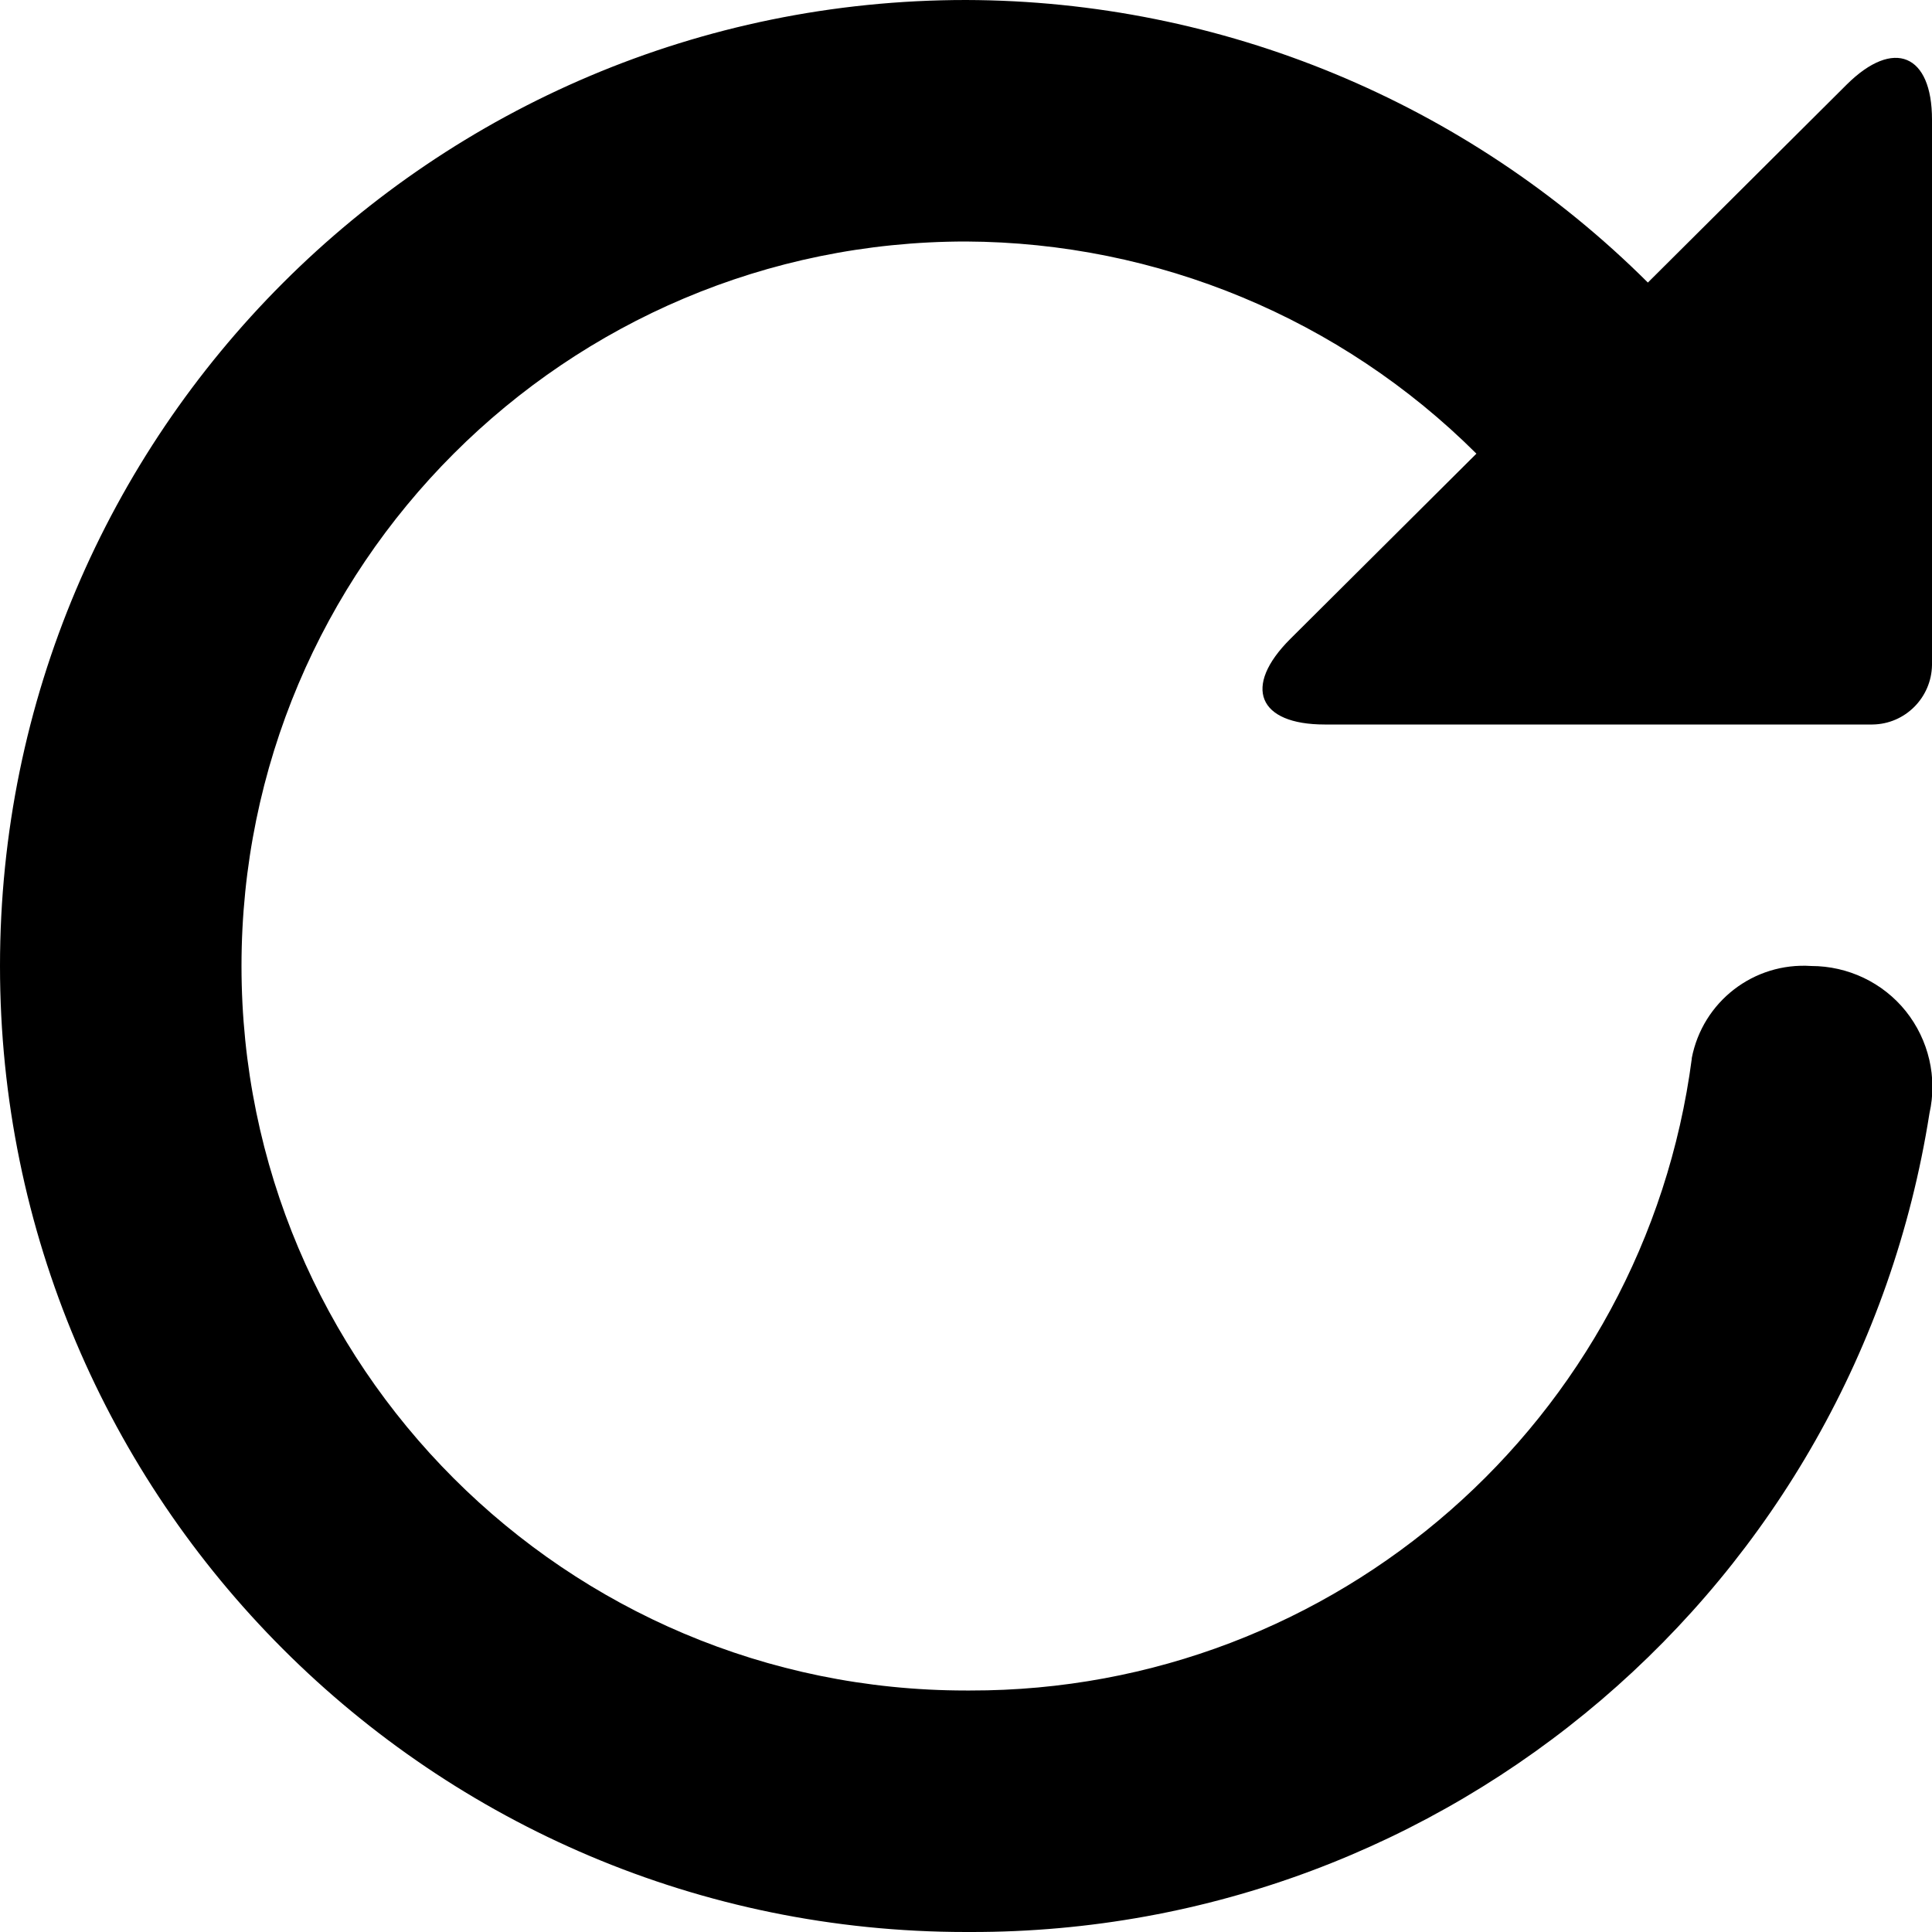 <svg width="16" height="16" viewBox="0 0 16 16" xmlns="http://www.w3.org/2000/svg">
  <title>
    reload-2-icon
  </title>
  <path d="M15.507 6H10.97c-.55 0-.683-.312-.283-.71l1.54-1.533C11.103 2.637 9.584 2.007 8 2V0c2.117.005 4.147.846 5.647 2.34L15.294.7c.39-.387.706-.25.706.29v4.517c-.004.27-.222.49-.493.493zM0 8c0-4.418 3.582-8 8-8v2C4.686 2 2 4.686 2 8s2.686 6 6 6v2c-4.418 0-8-3.582-8-8zm14.01.765c.09-.47.514-.797.99-.765.304 0 .593.137.783.374.19.238.263.55.196.846-.615 3.908-3.985 6.786-7.94 6.78H8v-2h.035c3.025.005 5.583-2.236 5.976-5.235z" fill="#000" fill-rule="evenodd"/>
</svg>
